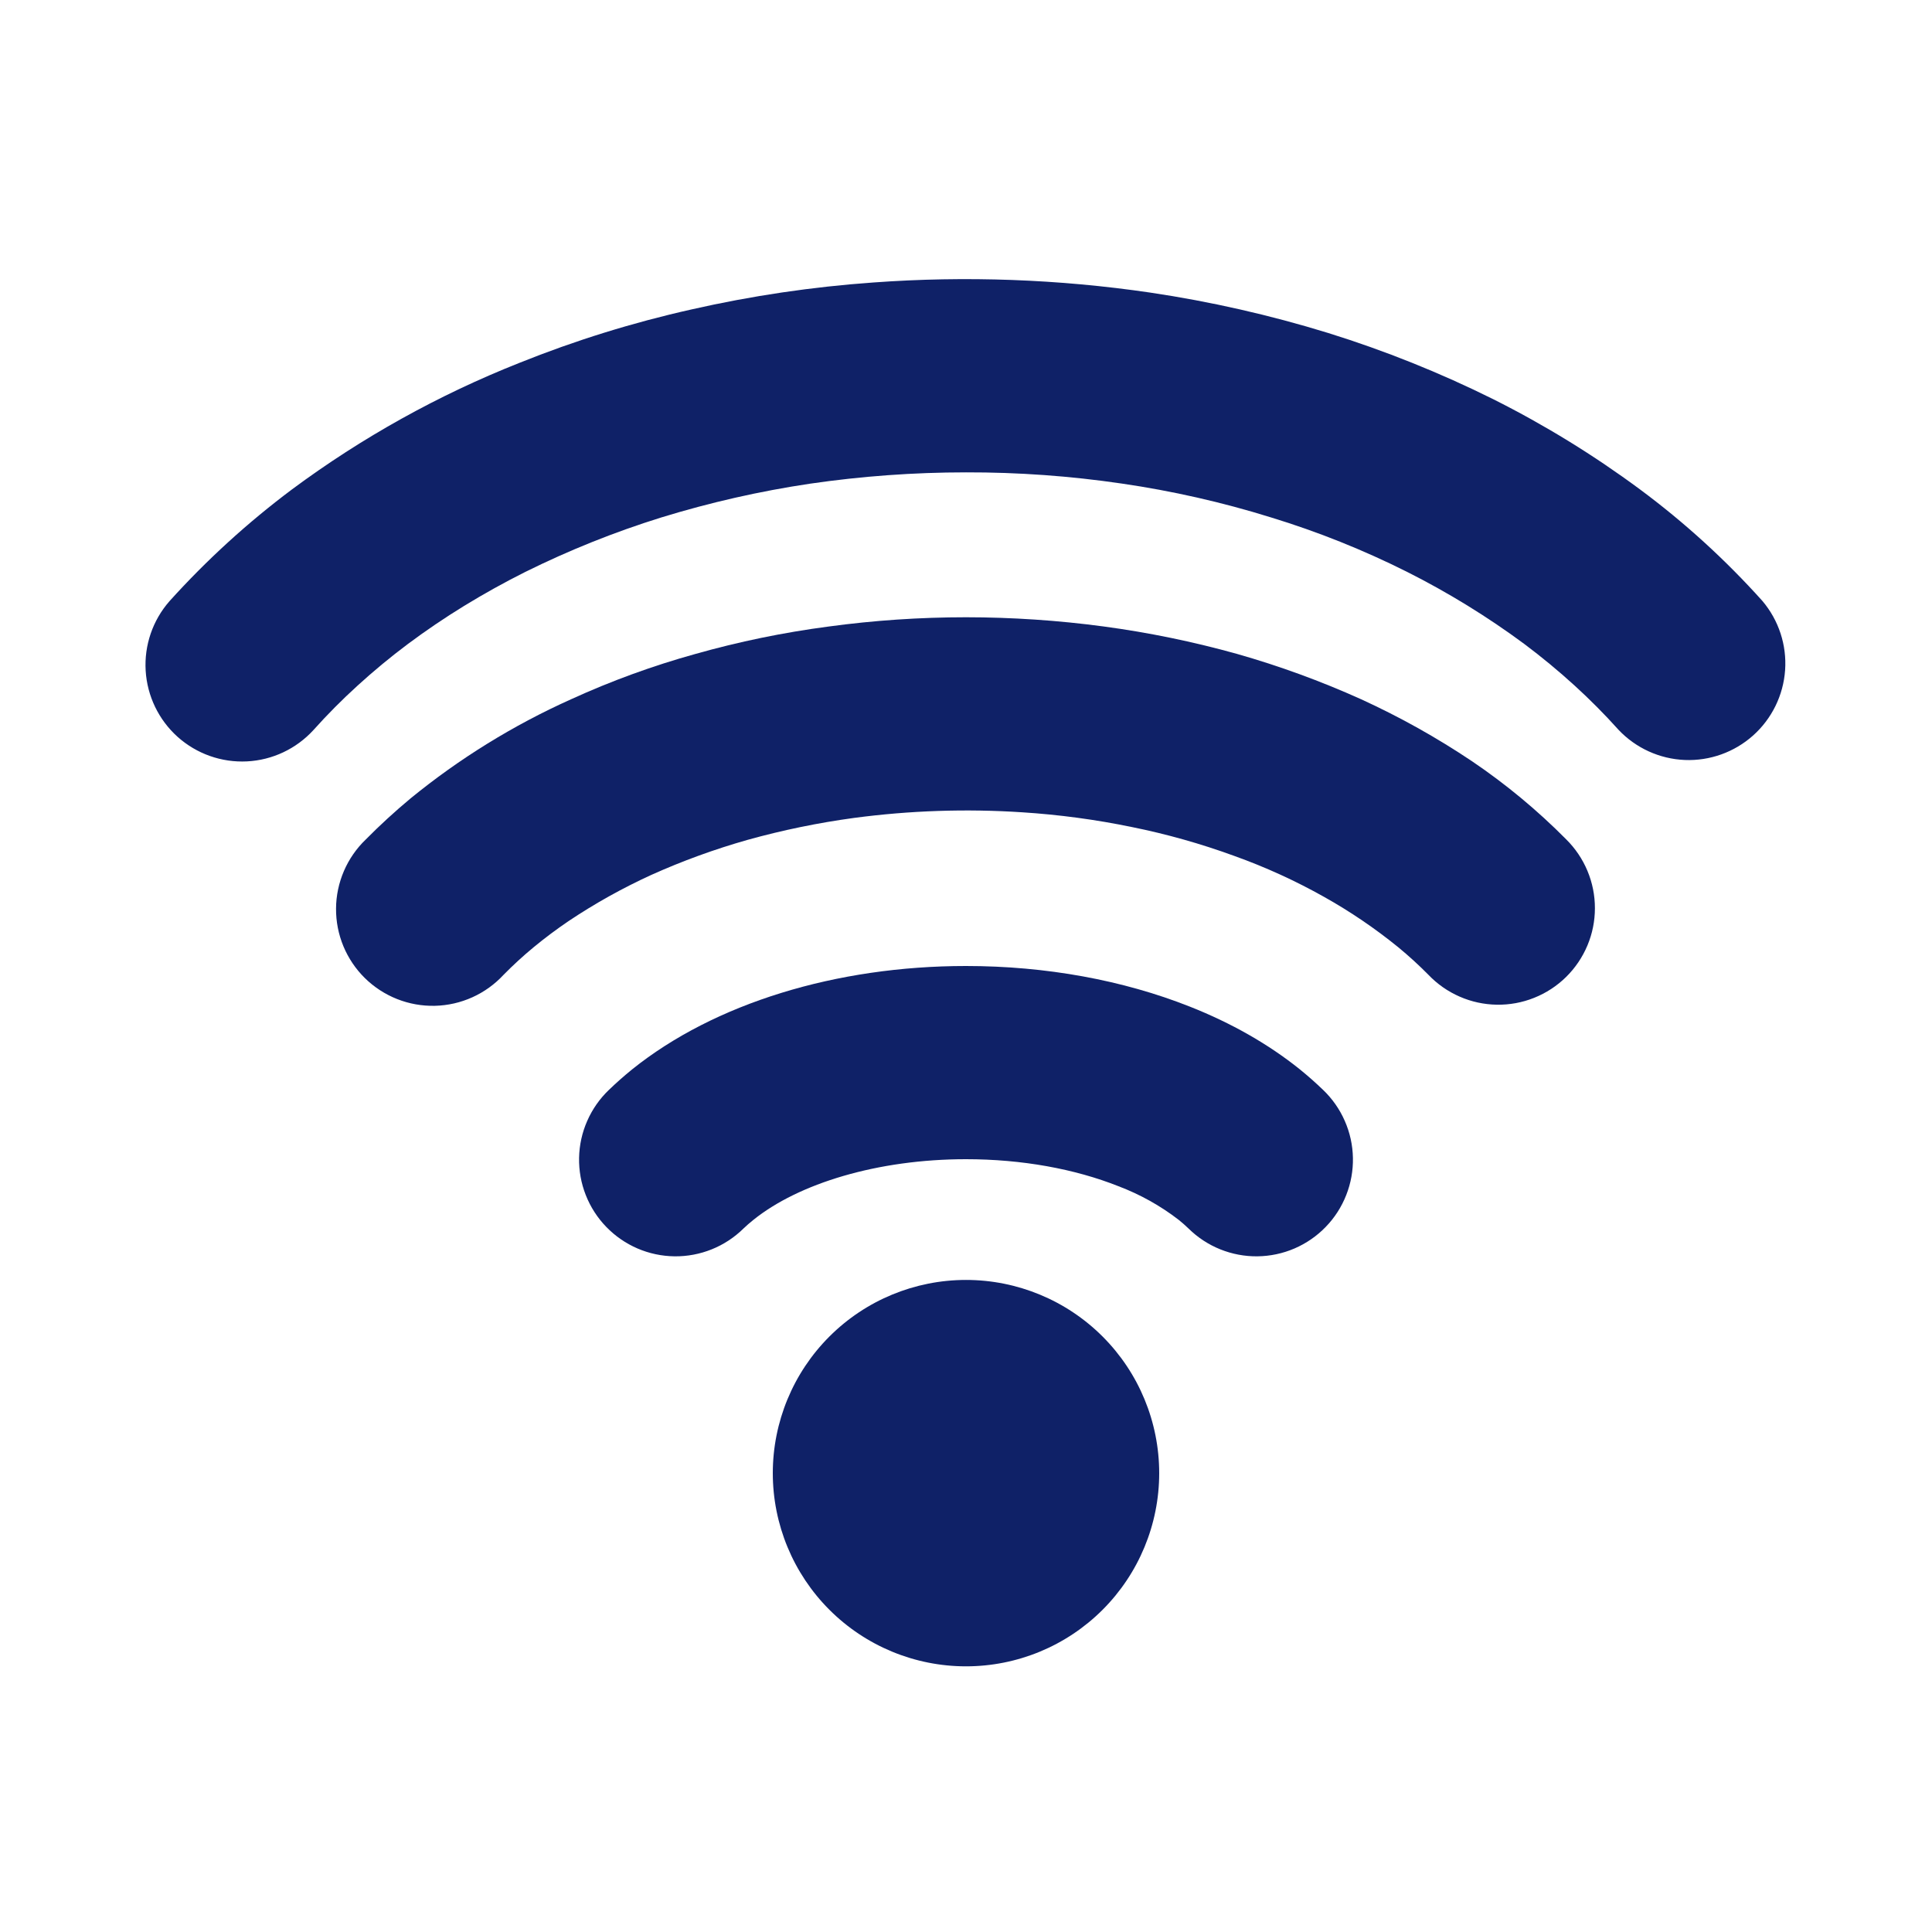 <svg width="63" height="63" viewBox="0 0 63 63" fill="none" xmlns="http://www.w3.org/2000/svg">
<path d="M43.142 35.538C43.443 35.825 43.684 36.169 43.851 36.55C44.019 36.93 44.109 37.34 44.117 37.756C44.125 38.171 44.051 38.584 43.898 38.971C43.746 39.358 43.519 39.711 43.229 40.009C42.94 40.308 42.594 40.546 42.212 40.711C41.831 40.875 41.42 40.962 41.004 40.967C40.589 40.972 40.176 40.894 39.791 40.739C39.405 40.584 39.054 40.353 38.758 40.062C38.655 39.962 38.548 39.868 38.436 39.778C37.84 39.318 37.178 38.949 36.474 38.682C35.047 38.115 33.324 37.8 31.5 37.8C28.621 37.8 26.041 38.591 24.564 39.781C24.447 39.876 24.34 39.967 24.242 40.062C23.946 40.353 23.595 40.584 23.209 40.739C22.824 40.894 22.411 40.972 21.996 40.967C21.58 40.962 21.169 40.875 20.788 40.711C20.406 40.546 20.06 40.308 19.771 40.009C19.481 39.711 19.254 39.358 19.102 38.971C18.949 38.584 18.875 38.171 18.883 37.756C18.891 37.34 18.981 36.93 19.149 36.55C19.316 36.169 19.557 35.825 19.858 35.538C20.097 35.308 20.349 35.085 20.614 34.87C23.294 32.719 27.266 31.5 31.5 31.5C34.105 31.5 36.616 31.96 38.795 32.823C40.15 33.358 41.363 34.048 42.386 34.87C42.651 35.085 42.903 35.308 43.142 35.538Z" fill="#0F2167"/>
<path d="M51.071 27.37C51.368 27.664 51.604 28.013 51.765 28.399C51.926 28.784 52.009 29.198 52.008 29.616C52.008 30.033 51.925 30.447 51.763 30.832C51.601 31.217 51.365 31.566 51.067 31.859C50.769 32.152 50.416 32.382 50.028 32.537C49.64 32.693 49.225 32.769 48.808 32.762C48.39 32.755 47.978 32.666 47.596 32.498C47.213 32.331 46.867 32.089 46.579 31.787C46.267 31.471 45.939 31.172 45.596 30.889C44.839 30.274 44.031 29.725 43.18 29.248C42.241 28.72 41.259 28.272 40.244 27.909C39.16 27.513 38.047 27.199 36.915 26.97C35.734 26.726 34.537 26.565 33.333 26.488C31.505 26.368 29.669 26.43 27.852 26.671C26.68 26.83 25.52 27.069 24.381 27.386C23.304 27.691 22.252 28.074 21.231 28.533C20.296 28.961 19.396 29.463 18.541 30.035C18.149 30.301 17.769 30.585 17.404 30.886C17.061 31.169 16.733 31.47 16.421 31.787C16.135 32.096 15.789 32.346 15.405 32.519C15.021 32.693 14.605 32.788 14.184 32.798C13.762 32.808 13.342 32.733 12.95 32.578C12.558 32.423 12.201 32.191 11.9 31.896C11.599 31.6 11.361 31.247 11.199 30.858C11.037 30.468 10.955 30.05 10.958 29.628C10.96 29.207 11.048 28.79 11.215 28.402C11.382 28.015 11.624 27.665 11.929 27.373C12.386 26.91 12.871 26.466 13.384 26.038C14.98 24.734 16.74 23.647 18.62 22.803C19.929 22.205 21.284 21.711 22.671 21.326C24.095 20.923 25.547 20.624 27.014 20.431C28.501 20.229 30 20.128 31.5 20.128C33 20.129 34.499 20.229 35.986 20.428C37.453 20.625 38.906 20.924 40.333 21.322C41.716 21.715 43.069 22.209 44.38 22.8C45.641 23.376 46.852 24.053 48.003 24.825C49.106 25.571 50.134 26.424 51.071 27.37Z" fill="#0F2167"/>
<path d="M57.472 19.599C58.002 20.226 58.267 21.034 58.21 21.852C58.153 22.671 57.779 23.435 57.168 23.982C56.556 24.529 55.755 24.816 54.936 24.782C54.116 24.747 53.342 24.395 52.778 23.798C52.324 23.292 51.845 22.81 51.342 22.352C50.818 21.875 50.271 21.423 49.704 20.998C48.498 20.106 47.217 19.319 45.877 18.645C44.451 17.93 42.967 17.337 41.441 16.871C39.854 16.377 38.23 16.009 36.584 15.769C34.901 15.521 33.201 15.399 31.5 15.403C29.799 15.403 28.099 15.527 26.416 15.772C24.771 16.017 23.148 16.386 21.559 16.875C20.037 17.349 18.555 17.943 17.127 18.651C16.444 18.993 15.777 19.364 15.126 19.763C14.499 20.148 13.889 20.561 13.299 21.001C12.732 21.426 12.185 21.878 11.661 22.356C11.157 22.814 10.677 23.297 10.222 23.805C9.662 24.418 8.883 24.786 8.054 24.828C7.224 24.87 6.412 24.582 5.793 24.029C5.175 23.475 4.8 22.699 4.75 21.87C4.7 21.041 4.98 20.226 5.528 19.602C6.738 18.261 8.076 17.04 9.522 15.958C11.802 14.267 14.293 12.881 16.931 11.835C18.755 11.102 20.636 10.518 22.554 10.089C24.506 9.646 26.489 9.352 28.485 9.211C31.496 8.992 34.521 9.103 37.507 9.541C39.472 9.833 41.411 10.273 43.309 10.858C45.16 11.434 46.961 12.156 48.696 13.019C50.371 13.859 51.971 14.843 53.477 15.958C54.929 17.035 56.268 18.256 57.475 19.602M37.8 48.038C37.8 49.708 37.136 51.311 35.955 52.492C34.773 53.674 33.171 54.337 31.5 54.337C29.829 54.337 28.227 53.674 27.045 52.492C25.864 51.311 25.2 49.708 25.2 48.038C25.2 46.367 25.864 44.764 27.045 43.583C28.227 42.401 29.829 41.737 31.5 41.737C33.171 41.737 34.773 42.401 35.955 43.583C37.136 44.764 37.8 46.367 37.8 48.038Z" fill="#0F2167"/>
</svg>

